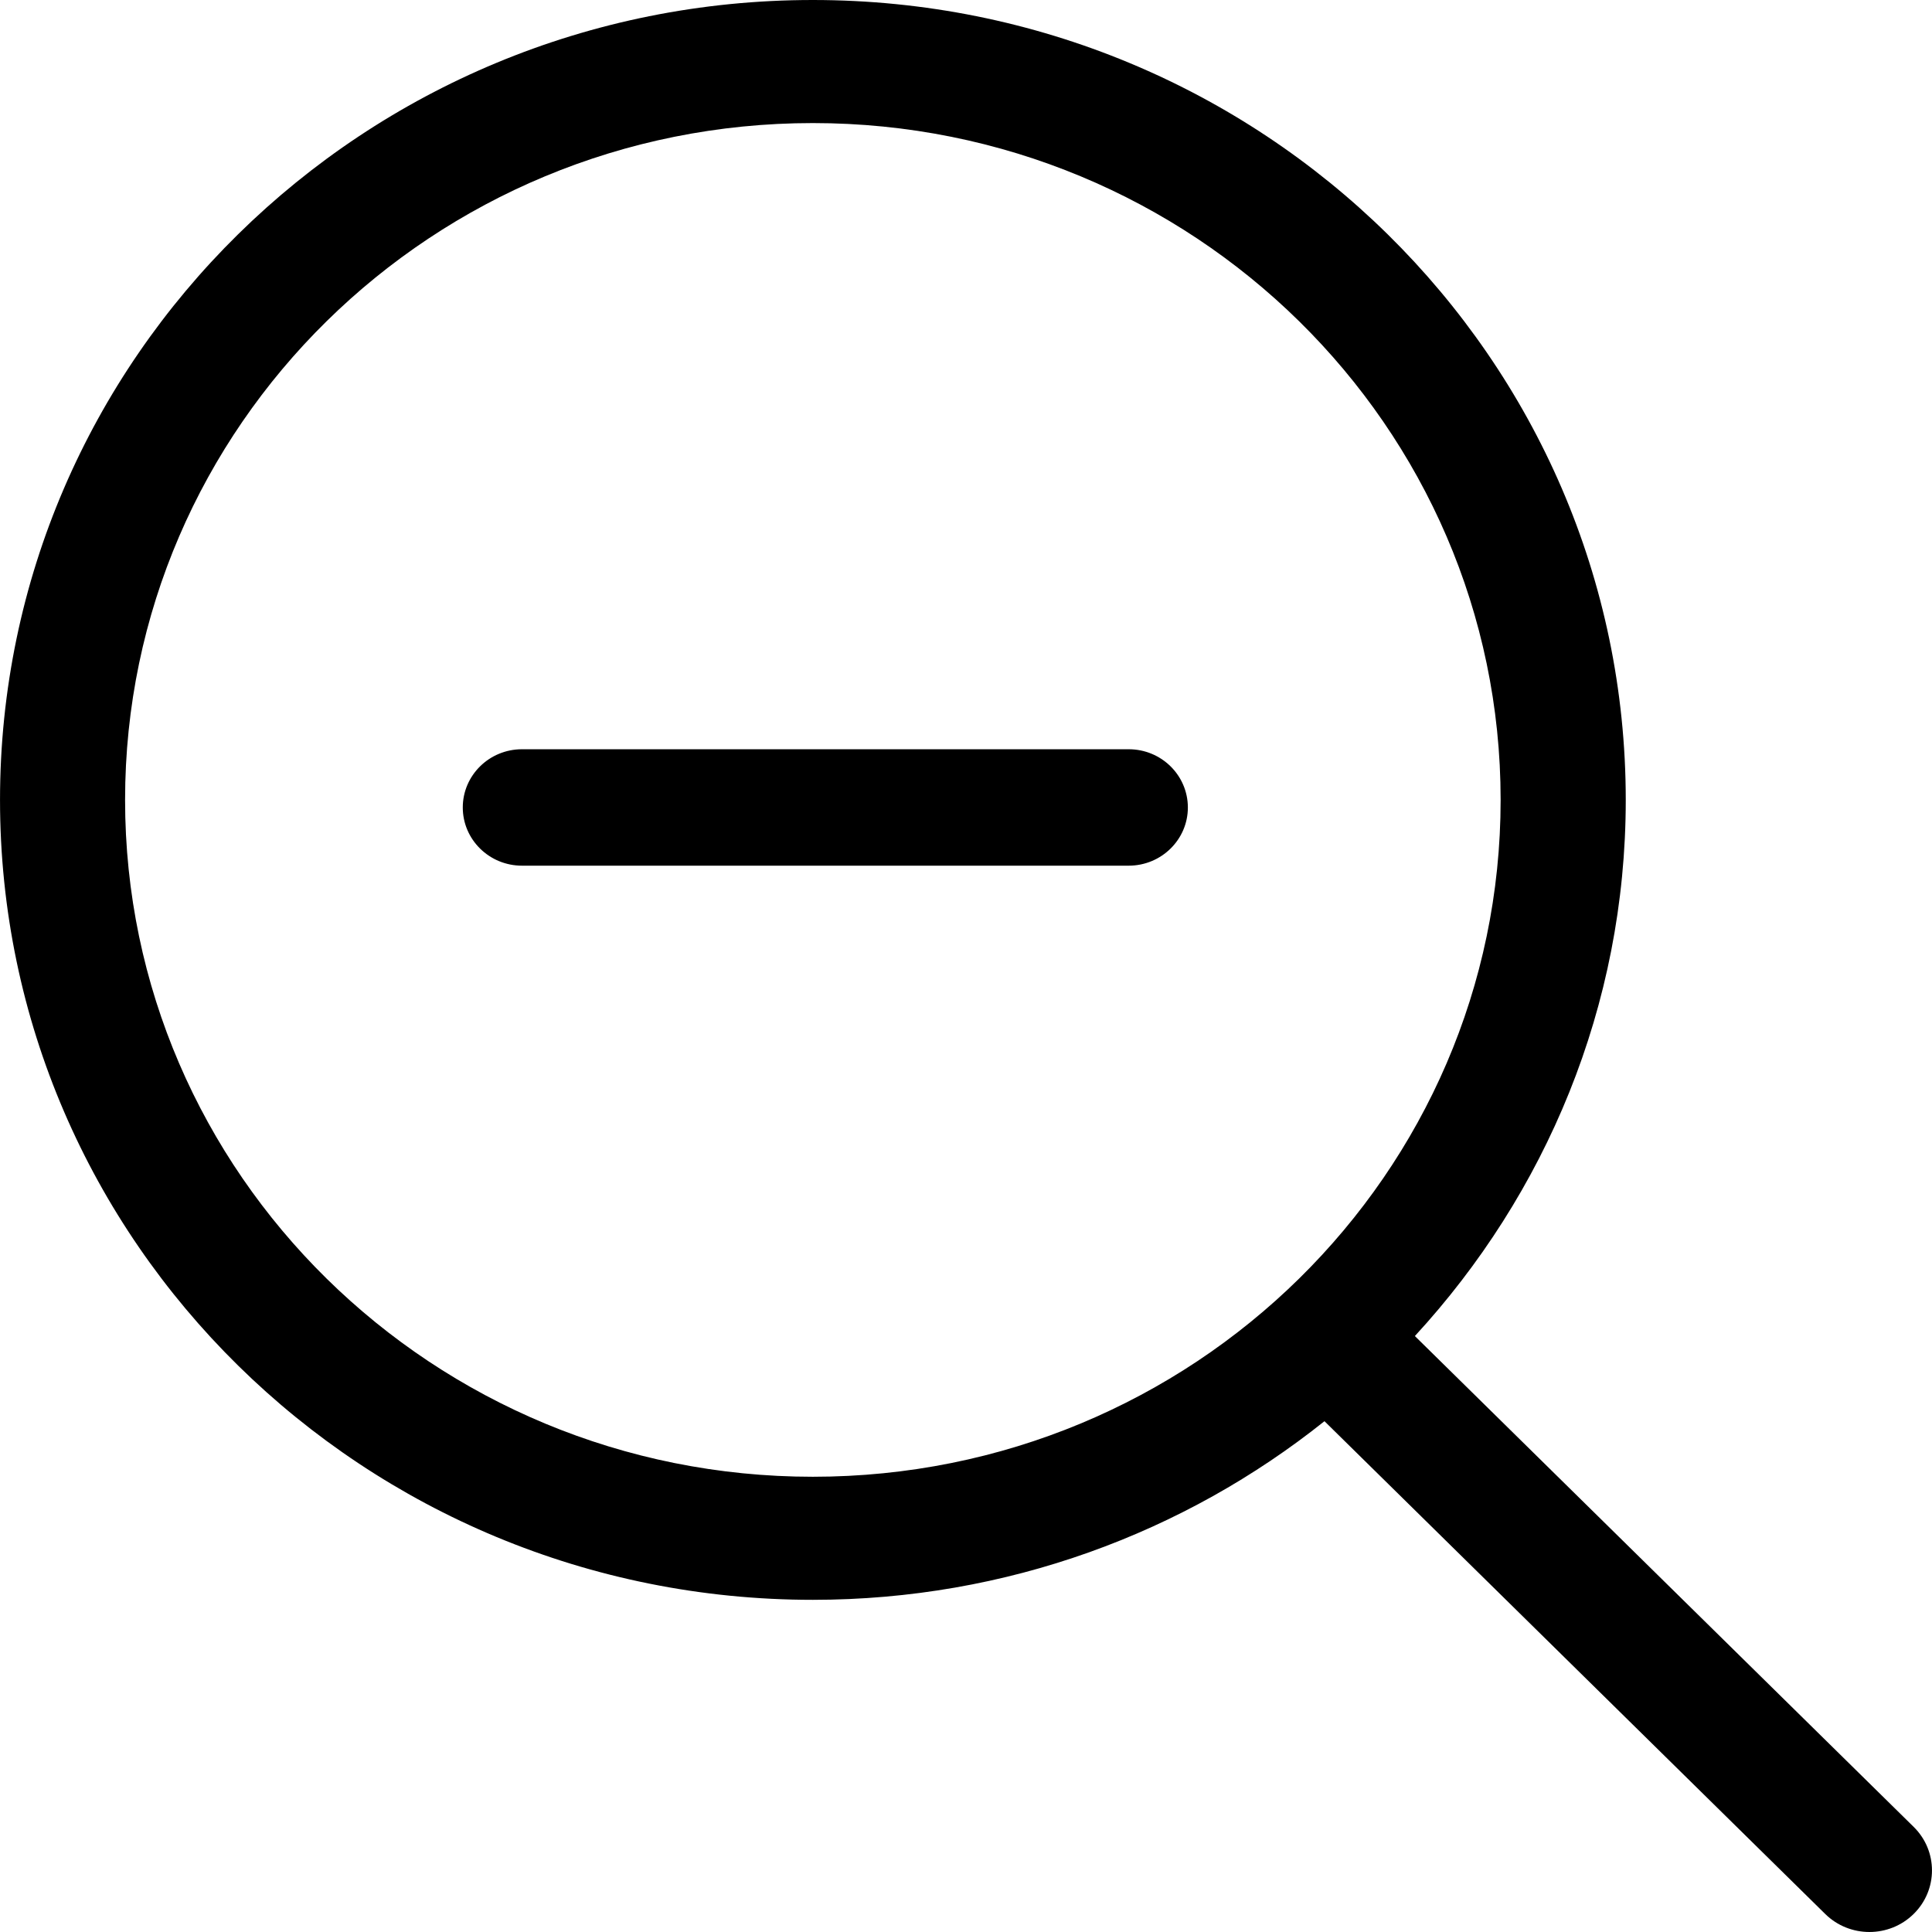 <?xml version="1.0" encoding="iso-8859-1"?>
<!-- Generator: Adobe Illustrator 16.0.0, SVG Export Plug-In . SVG Version: 6.00 Build 0)  -->
<!DOCTYPE svg PUBLIC "-//W3C//DTD SVG 1.1//EN" "http://www.w3.org/Graphics/SVG/1.1/DTD/svg11.dtd">
<svg version="1.1" id="Capa_1" xmlns="http://www.w3.org/2000/svg" xmlns:xlink="http://www.w3.org/1999/xlink" x="0px" y="0px"
	 width="612.01px" height="612.01px" viewBox="0 0 612.01 612.01" style="enable-background:new 0 0 612.01 612.01;"
	 xml:space="preserve">
<g>
	<g id="_x36__21_">
		<g>
			<path d="M357.542,237.343H165.345c-10.35,0-18.748,8.264-18.748,18.441c0,10.177,8.398,18.441,18.748,18.441h192.196
				c10.35,0,18.748-8.264,18.748-18.441C376.27,245.588,367.891,237.343,357.542,237.343z M606.209,578.714L448.198,423.228
				C489.576,378.272,515,318.817,515,253.393C514.98,113.439,399.704,0,257.493,0C115.282,0,0.006,113.439,0.006,253.393
				s115.276,253.393,257.487,253.393c61.445,0,117.801-21.253,162.068-56.586l158.624,156.099c7.729,7.614,20.277,7.614,28.006,0
				C613.938,598.686,613.938,586.328,606.209,578.714z M257.493,467.8c-120.326,0-217.869-95.993-217.869-214.407
				S137.167,38.986,257.493,38.986c120.327,0,217.869,95.993,217.869,214.407S377.82,467.8,257.493,467.8z"/>
		</g>
	</g>
</g>
<g>
</g>
<g>
</g>
<g>
</g>
<g>
</g>
<g>
</g>
<g>
</g>
<g>
</g>
<g>
</g>
<g>
</g>
<g>
</g>
<g>
</g>
<g>
</g>
<g>
</g>
<g>
</g>
<g>
</g>
</svg>
